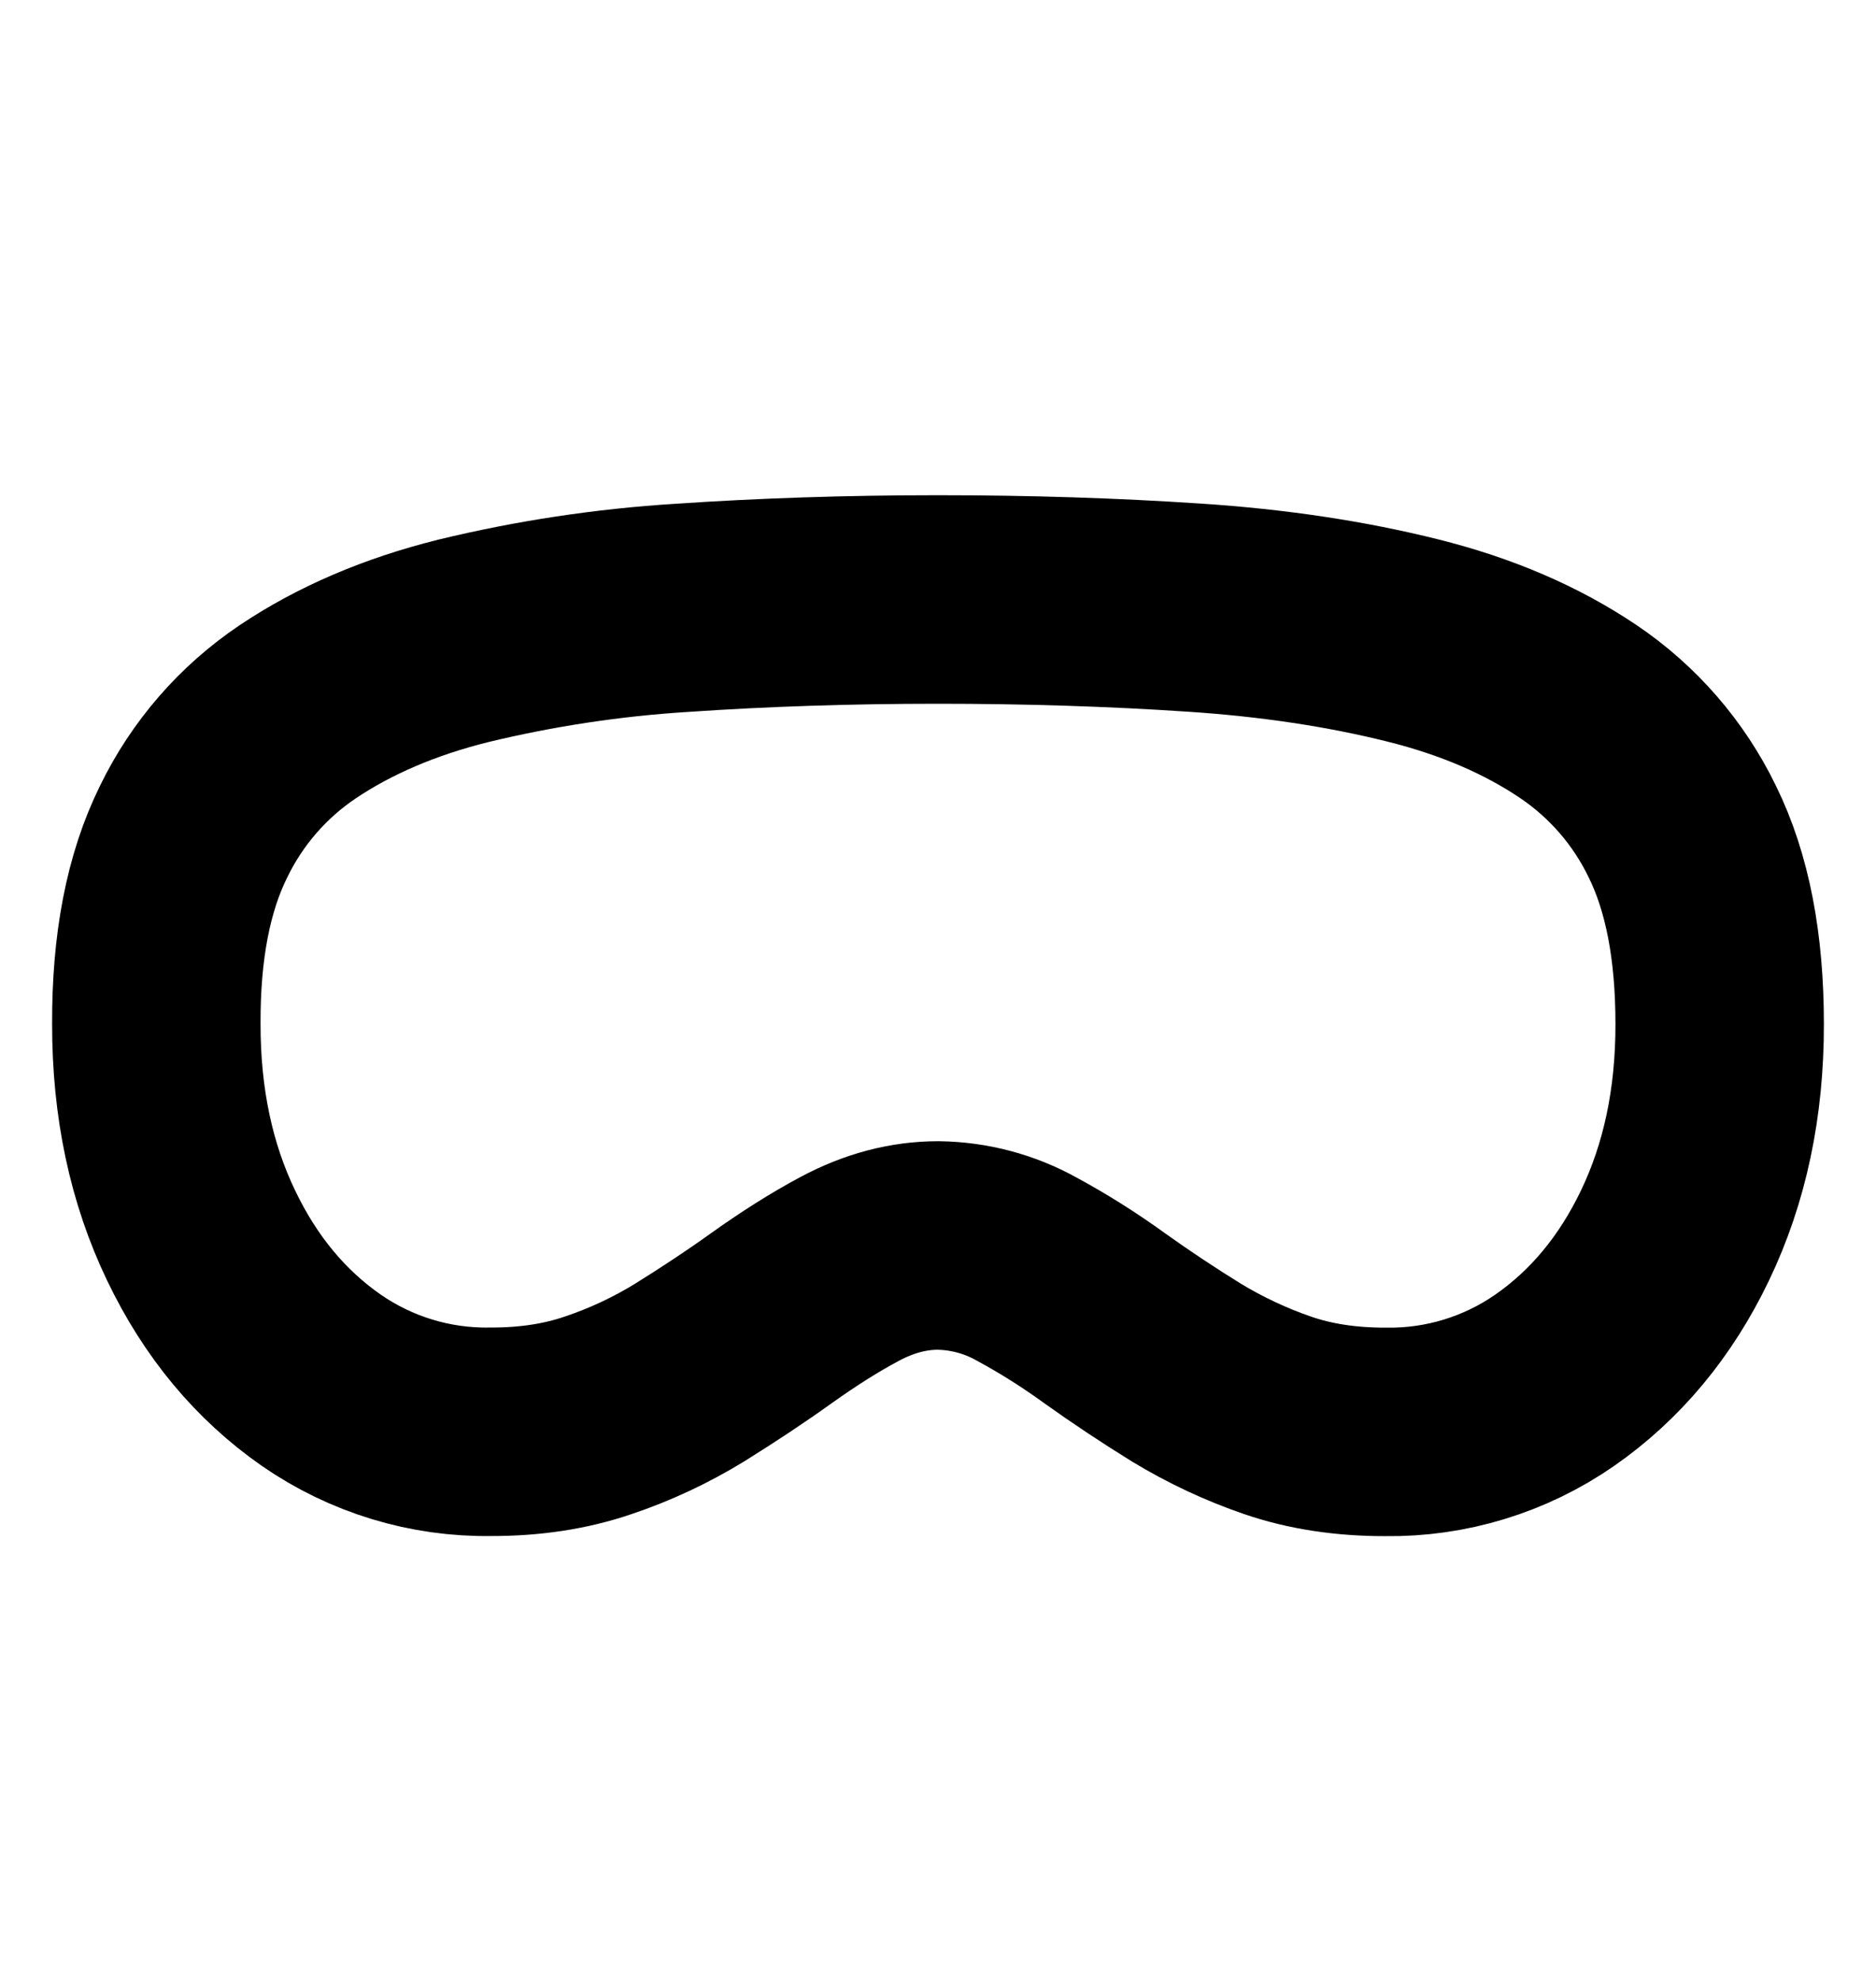 <svg width="18" height="19" viewBox="0 0 18 19" fill="none" xmlns="http://www.w3.org/2000/svg">
<path d="M9 5.75C9.857 5.75 10.676 5.776 11.456 5.828C12.219 5.878 12.919 5.984 13.555 6.143C14.165 6.295 14.694 6.522 15.144 6.825C15.571 7.113 15.915 7.509 16.14 7.973C16.384 8.466 16.5 9.083 16.5 9.822C16.501 10.578 16.358 11.254 16.07 11.853C15.789 12.438 15.404 12.9 14.917 13.239C14.441 13.569 13.875 13.742 13.297 13.734C12.915 13.735 12.569 13.682 12.26 13.576C11.954 13.471 11.66 13.333 11.383 13.165C11.116 13 10.854 12.826 10.599 12.644C10.359 12.47 10.109 12.312 9.848 12.171C9.589 12.027 9.298 11.95 9.001 11.946C8.721 11.946 8.438 12.018 8.152 12.171C7.914 12.298 7.664 12.456 7.402 12.643C7.161 12.816 6.899 12.989 6.617 13.165C6.341 13.334 6.047 13.472 5.74 13.575C5.431 13.681 5.086 13.734 4.707 13.733C4.127 13.742 3.56 13.569 3.083 13.239C2.595 12.899 2.211 12.437 1.931 11.853C1.643 11.255 1.499 10.578 1.5 9.821C1.497 9.086 1.613 8.47 1.858 7.976C2.083 7.512 2.427 7.116 2.855 6.828C3.305 6.526 3.835 6.299 4.445 6.147C5.135 5.98 5.837 5.874 6.545 5.83C7.325 5.777 8.143 5.75 9 5.75Z" stroke="black" stroke-width="2" stroke-linecap="round" stroke-linejoin="round"/>
</svg>
